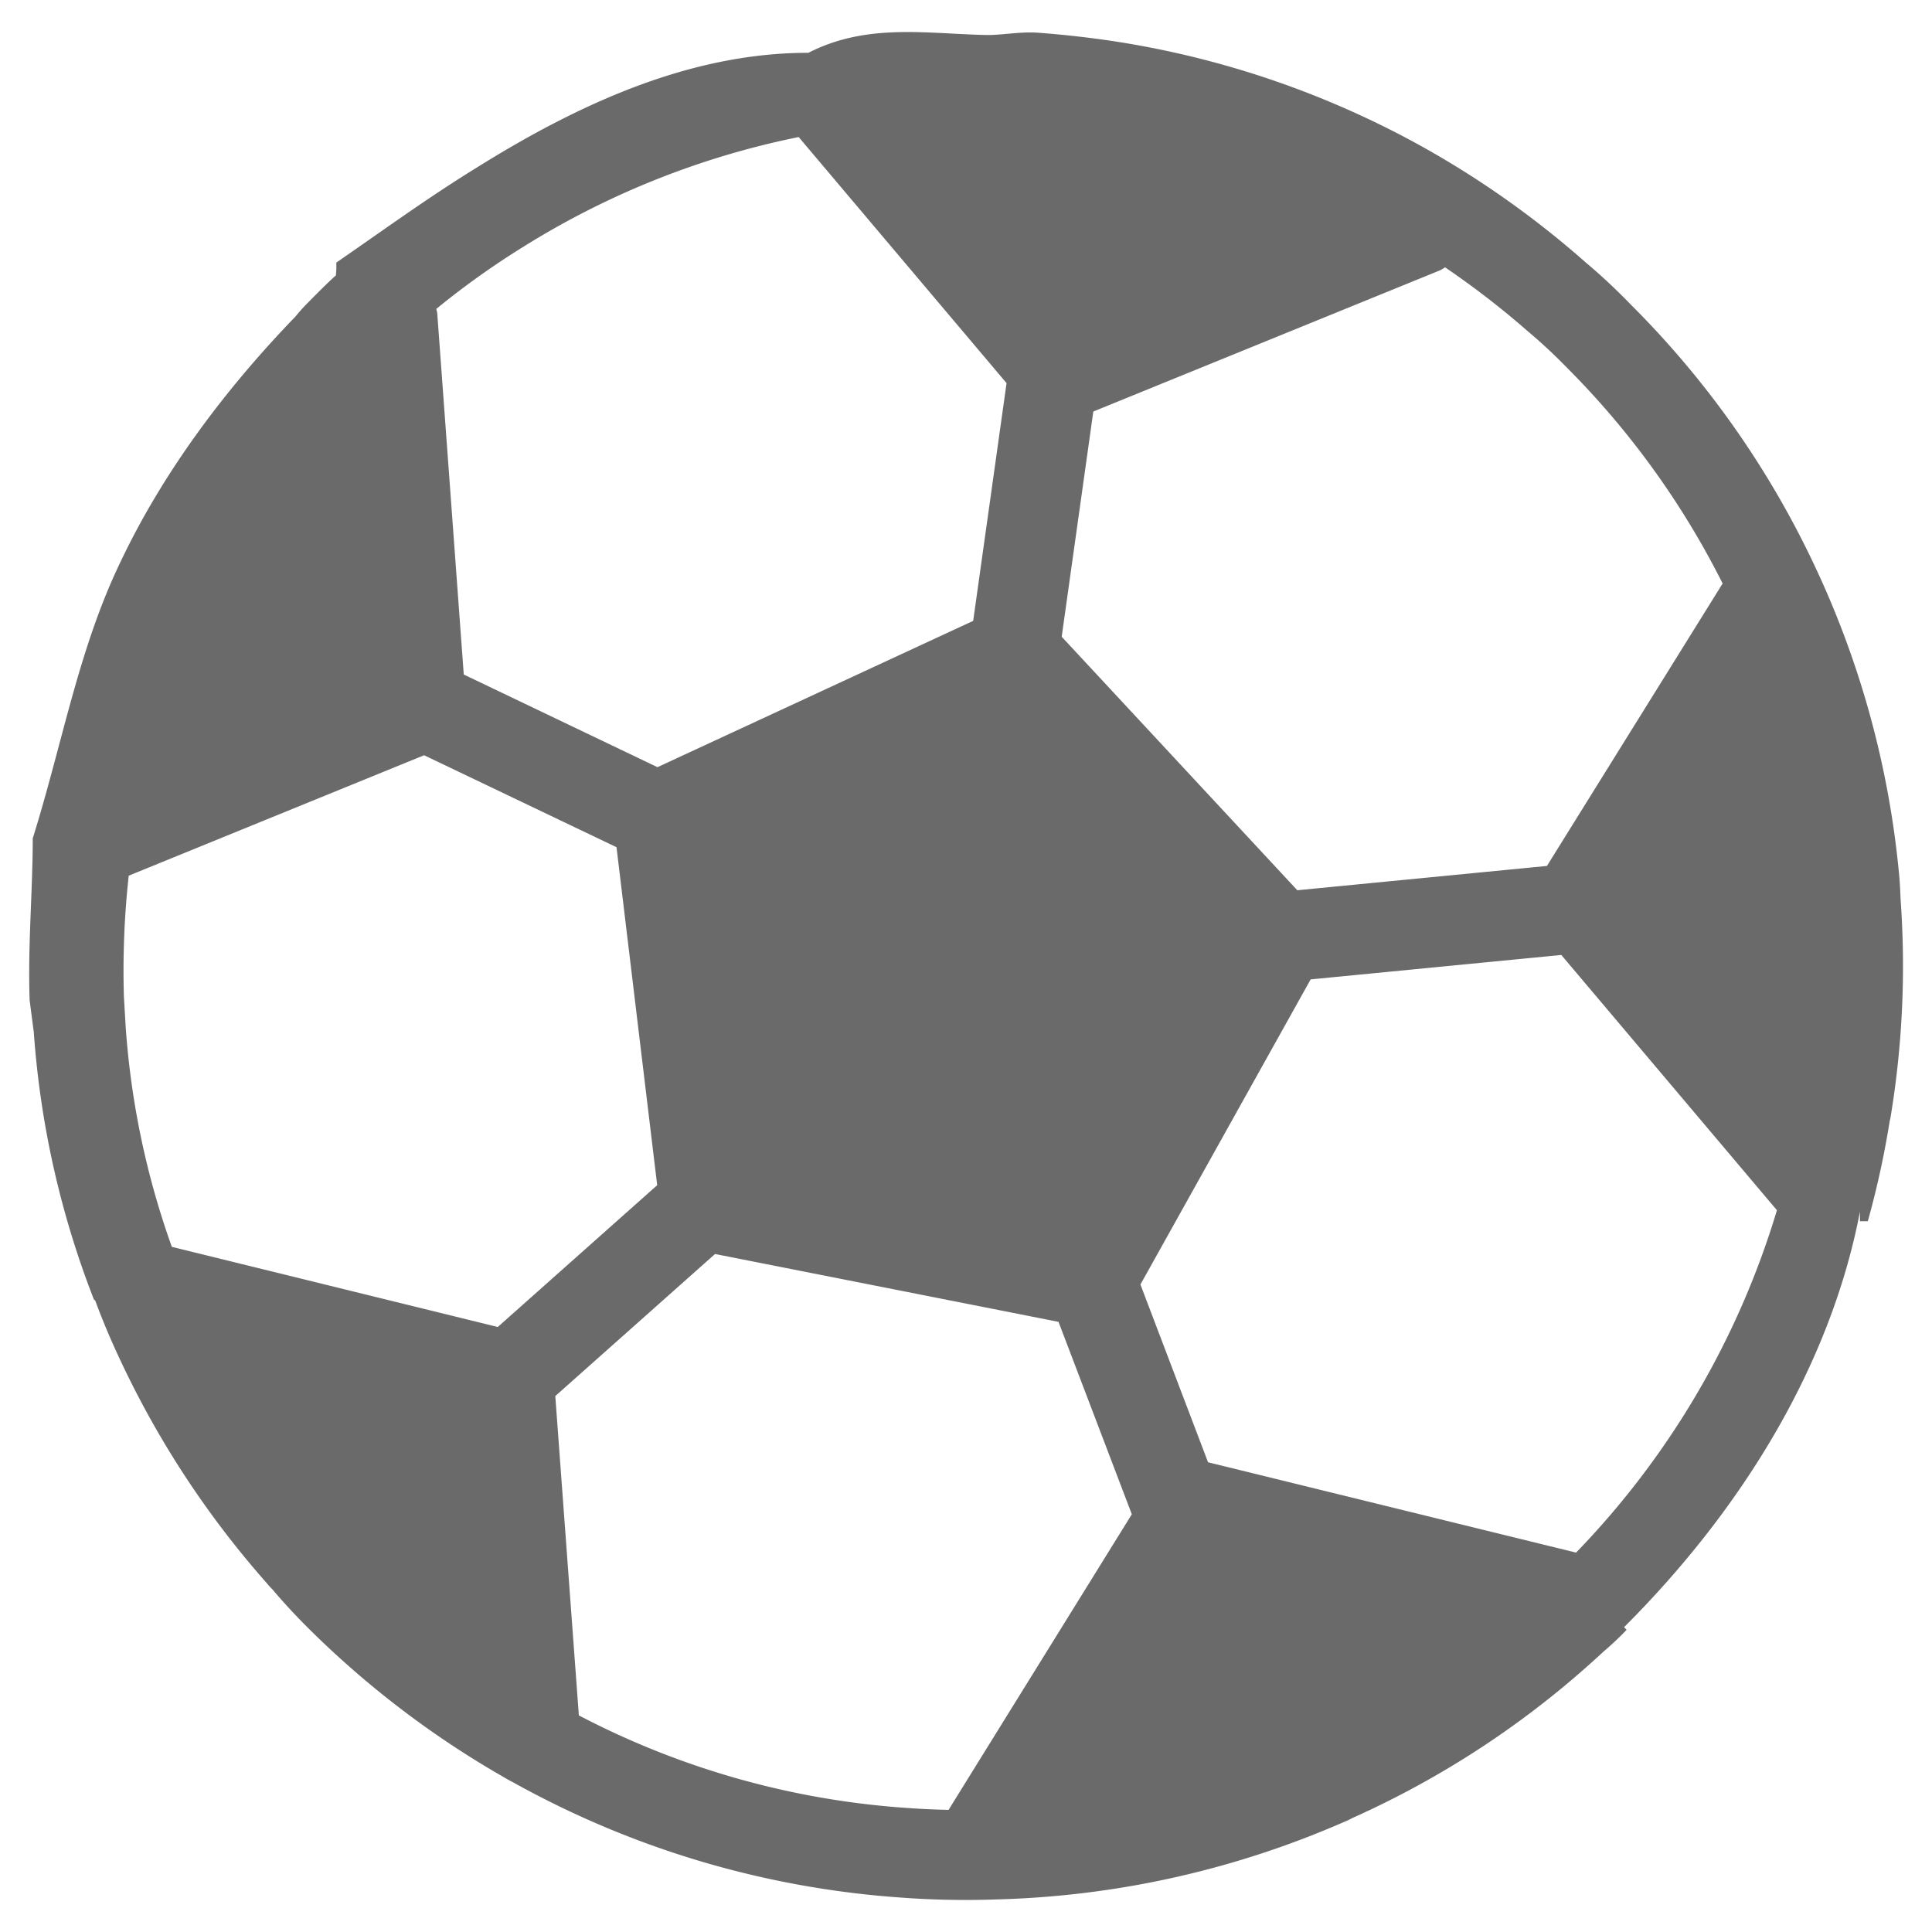 <svg id="Layer_1" data-name="Layer 1" xmlns="http://www.w3.org/2000/svg" viewBox="0 0 492 492"><defs><style>.cls-1{fill:#6a6a6a;}</style></defs><title>football</title><path class="cls-1" d="M483.69,223.43a235.69,235.69,0,0,0-21.48-79.15.06.06,0,0,1,0,0,234.92,234.92,0,0,0-46.82-66.62C411.43,73.58,407.6,70,404,67a238,238,0,0,0-36.23-26.44l0,0a229.31,229.31,0,0,0-21.56-11.3,234.43,234.43,0,0,0-66-19.26c-5.27-.71-10.53-1.27-15.89-1.67C259.77,8,255,9,251.06,8.91c-15.12-.32-30.34-3.09-45.19,4.54h-.11c-30.21,0-58.67,13.17-84.53,29.34-12.49,7.69-24.47,16.44-35.58,24.07h0l0,1.79s-.06.93-.09,1v.46c-2.41,2.16-4.8,4.61-7.11,6.93-1.08,1.08-2.22,2.35-3.23,3.59-17.94,18.57-33.74,39.67-44.59,62.58-10.67,22.2-14.66,45.89-22.29,70.29h0c0,13.39-1.28,27.18-.79,41.25l1.06,8.13A232,232,0,0,0,23.94,331s.15,0,.16.06.11.09.13.13.06.09.07.13l0,0c1.89,5.15,4.14,10.46,6.87,16.19a237.91,237.91,0,0,0,36.65,55.52c.51.6,1,1.18,1.58,1.74,2.6,3.09,5.52,6.26,8.65,9.4a239,239,0,0,0,50.16,38.35c.84.49,1.69,1,2.54,1.4l.09.06A236.61,236.61,0,0,0,229,483.2c5.6.43,11.27.64,17,.64,2.84,0,5.69-.06,8.53-.16l.09,0a236,236,0,0,0,77.26-15.45c3.78-1.45,7.55-3,11.34-4.66.36-.17.72-.35,1.07-.55a234.12,234.12,0,0,0,63.11-41.56c.3-.25.61-.56.91-.84a75.43,75.43,0,0,0,5.92-5.57l-.65-.67C443,385,466,348.4,473.65,308.57h0V311h2a227.37,227.37,0,0,0,5.54-25.28c0-.14.2-.88.22-1a235.61,235.61,0,0,0,2.6-55.55C483.93,227.36,483.85,225.21,483.69,223.43ZM399.12,93.72a212.91,212.91,0,0,1,39.56,54.87l-44.74,71.93-63.57,6.19-60-64.56,8.05-57.35,88.39-36a10.46,10.46,0,0,0,1.19-.72,217.85,217.85,0,0,1,21,16.22A136.47,136.47,0,0,1,399.12,93.72ZM126.76,337.93l-83-20.41A209.08,209.08,0,0,1,32,261.42l-.45-7.75A221.89,221.89,0,0,1,32.78,223L108,192.33,157,215.75l10.36,86.07Zm6.54-275.1A211.31,211.31,0,0,1,203.39,34.9l52.94,62.67-8.5,60.54-80.4,37.26-49.33-23.6-6.76-92.1a9.07,9.07,0,0,0-.24-1A206.46,206.46,0,0,1,133.3,62.83Zm14.11,374-6-81.31,40.68-36.18,87.47,17.28,18.67,49L241.56,460.9c-3.62-.08-7.24-.24-10.84-.51A210.85,210.85,0,0,1,147.41,436.84Zm253.94-41.45-93.71-23-17.22-45.27,43.35-77.7,63.83-6.22,54.91,65A213.49,213.49,0,0,1,401.35,395.39Z"/></svg>